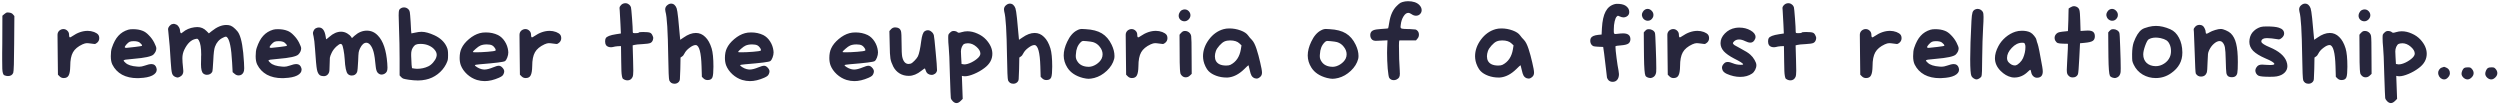 <svg width="761" height="32" viewBox="0 0 761 32" fill="none" xmlns="http://www.w3.org/2000/svg">
<path d="M1.336 4.272C1.677 3.952 1.997 3.792 2.296 3.792C2.467 3.792 2.616 3.803 2.744 3.824C3.32 3.888 3.725 4.08 3.96 4.4L4.376 4.88L4.312 13.264C4.291 18.789 4.195 21.765 4.024 22.192C3.747 22.832 3.213 23.152 2.424 23.152C2.168 23.152 1.976 23.131 1.848 23.088C1.528 22.981 1.315 22.907 1.208 22.864C1.123 22.8 1.016 22.608 0.888 22.288C0.781 21.947 0.717 21.477 0.696 20.88C0.675 20.283 0.664 19.365 0.664 18.128C0.664 17.787 0.664 17.093 0.664 16.048C0.685 15.003 0.696 14.128 0.696 13.424L0.728 4.784L1.336 4.272ZM18.052 9.328C18.436 9.008 18.852 8.848 19.3 8.848C19.769 8.848 20.174 9.019 20.516 9.36C20.857 9.68 21.028 10.096 21.028 10.608C21.028 11.12 21.124 11.376 21.316 11.376C21.422 11.376 21.646 11.259 21.988 11.024C23.566 9.936 25.134 9.392 26.692 9.392C27.353 9.392 28.004 9.509 28.644 9.744C29.22 9.979 29.625 10.235 29.86 10.512C30.094 10.789 30.212 11.163 30.212 11.632C30.212 12.144 30.02 12.581 29.636 12.944C29.316 13.243 29.028 13.392 28.772 13.392C28.686 13.392 28.089 13.317 26.98 13.168C26.852 13.147 26.67 13.136 26.436 13.136C26.094 13.136 25.657 13.253 25.124 13.488C23.737 14.128 22.766 14.939 22.212 15.92C21.657 16.901 21.38 18.309 21.38 20.144C21.358 21.488 21.198 22.427 20.9 22.96C20.622 23.493 20.121 23.76 19.396 23.76C18.905 23.76 18.489 23.589 18.148 23.248L17.636 22.736L17.572 17.072C17.529 12.891 17.508 10.736 17.508 10.608C17.508 10.096 17.689 9.669 18.052 9.328ZM42.497 12.944C42.113 12.667 41.505 12.528 40.673 12.528C40.161 12.528 39.755 12.592 39.457 12.72C39.179 12.848 38.859 13.115 38.497 13.52C38.155 13.904 37.985 14.181 37.985 14.352C37.985 14.501 38.145 14.576 38.465 14.576C38.891 14.555 39.777 14.459 41.121 14.288C42.465 14.117 43.158 14.011 43.201 13.968C43.222 13.947 43.233 13.915 43.233 13.872C43.233 13.637 42.987 13.328 42.497 12.944ZM39.041 9.04C39.425 8.933 39.894 8.88 40.449 8.88C41.579 8.88 42.55 9.04 43.361 9.36C44.022 9.595 44.673 10.053 45.313 10.736C45.974 11.397 46.518 12.144 46.945 12.976C47.371 13.829 47.585 14.405 47.585 14.704C47.585 15.387 47.286 16.027 46.689 16.624C46.049 17.2 44.054 17.627 40.705 17.904C39.425 18.011 38.593 18.096 38.209 18.16C37.825 18.224 37.633 18.32 37.633 18.448C37.633 18.555 37.825 18.779 38.209 19.12C38.87 19.76 40.054 20.144 41.761 20.272C41.931 20.293 42.155 20.304 42.433 20.304C42.881 20.304 43.414 20.197 44.033 19.984C44.907 19.664 45.601 19.504 46.113 19.504C46.881 19.504 47.382 19.888 47.617 20.656C47.681 20.848 47.713 21.029 47.713 21.2C47.713 21.925 47.254 22.523 46.337 22.992C45.441 23.44 44.171 23.696 42.529 23.76C42.443 23.76 42.326 23.771 42.177 23.792C42.027 23.792 41.921 23.792 41.857 23.792C40.043 23.792 38.475 23.44 37.153 22.736C35.851 22.011 34.87 20.987 34.209 19.664C33.889 19.024 33.729 18.171 33.729 17.104C33.729 16.037 33.835 15.195 34.049 14.576C34.582 12.976 35.243 11.749 36.033 10.896C36.822 10.021 37.825 9.403 39.041 9.04ZM52.413 7.344C52.712 7.301 52.883 7.269 52.925 7.248C53.032 7.248 53.278 7.323 53.661 7.472C53.96 7.6 54.227 7.856 54.462 8.24C54.696 8.624 54.813 8.997 54.813 9.36C54.813 9.637 54.867 9.851 54.974 10C55.059 10.107 55.133 10.149 55.197 10.128C55.261 10.107 55.411 10 55.645 9.808C56.605 8.997 57.779 8.496 59.166 8.304C59.592 8.261 59.891 8.24 60.062 8.24C61.15 8.24 62.078 8.635 62.846 9.424L63.581 10.16L64.51 9.424C66.024 8.208 67.496 7.6 68.925 7.6C69.416 7.6 69.853 7.675 70.237 7.824C70.664 7.995 71.123 8.325 71.614 8.816C72.126 9.285 72.51 9.787 72.766 10.32C73.534 11.877 74.035 14.779 74.269 19.024C74.312 20.091 74.334 20.677 74.334 20.784C74.334 21.339 74.259 21.755 74.109 22.032C73.79 22.651 73.299 22.96 72.638 22.96C72.168 22.96 71.752 22.789 71.389 22.448L70.814 21.968L70.653 18.992C70.419 14.555 69.885 11.984 69.053 11.28C68.925 11.195 68.819 11.152 68.734 11.152C68.563 11.152 68.254 11.269 67.805 11.504C66.696 12.037 65.907 12.944 65.438 14.224C65.181 14.885 65.011 16.261 64.925 18.352C64.819 20.464 64.712 21.637 64.606 21.872C64.264 22.469 63.72 22.768 62.974 22.768C62.568 22.768 62.206 22.64 61.886 22.384C61.416 22 61.181 21.061 61.181 19.568C61.181 18.885 61.192 18.32 61.214 17.872C61.214 17.723 61.214 17.52 61.214 17.264C61.235 16.987 61.245 16.784 61.245 16.656C61.245 14.565 61.011 13.115 60.541 12.304C60.349 11.963 60.157 11.792 59.965 11.792C59.944 11.792 59.806 11.813 59.55 11.856C58.184 12.112 57.032 13.211 56.093 15.152C55.709 15.963 55.517 16.816 55.517 17.712C55.517 18.48 55.581 19.419 55.709 20.528C55.773 20.976 55.806 21.349 55.806 21.648C55.806 22.459 55.453 23.035 54.749 23.376C54.451 23.525 54.216 23.6 54.045 23.6C53.917 23.6 53.715 23.547 53.438 23.44C52.904 23.248 52.552 22.885 52.382 22.352C52.211 21.797 52.072 20.613 51.965 18.8C51.816 15.707 51.56 12.517 51.197 9.232C51.197 9.189 51.187 9.125 51.166 9.04C51.166 8.955 51.166 8.901 51.166 8.88C51.166 8.581 51.294 8.272 51.55 7.952C51.87 7.589 52.157 7.387 52.413 7.344ZM86.591 12.944C86.207 12.667 85.599 12.528 84.766 12.528C84.254 12.528 83.849 12.592 83.55 12.72C83.273 12.848 82.953 13.115 82.591 13.52C82.249 13.904 82.079 14.181 82.079 14.352C82.079 14.501 82.239 14.576 82.558 14.576C82.985 14.555 83.871 14.459 85.215 14.288C86.558 14.117 87.252 14.011 87.294 13.968C87.316 13.947 87.326 13.915 87.326 13.872C87.326 13.637 87.081 13.328 86.591 12.944ZM83.135 9.04C83.519 8.933 83.988 8.88 84.543 8.88C85.673 8.88 86.644 9.04 87.454 9.36C88.116 9.595 88.766 10.053 89.406 10.736C90.068 11.397 90.612 12.144 91.038 12.976C91.465 13.829 91.678 14.405 91.678 14.704C91.678 15.387 91.38 16.027 90.782 16.624C90.142 17.2 88.148 17.627 84.799 17.904C83.519 18.011 82.686 18.096 82.302 18.16C81.918 18.224 81.727 18.32 81.727 18.448C81.727 18.555 81.918 18.779 82.302 19.12C82.964 19.76 84.148 20.144 85.855 20.272C86.025 20.293 86.249 20.304 86.526 20.304C86.975 20.304 87.508 20.197 88.126 19.984C89.001 19.664 89.695 19.504 90.207 19.504C90.975 19.504 91.476 19.888 91.71 20.656C91.775 20.848 91.806 21.029 91.806 21.2C91.806 21.925 91.348 22.523 90.43 22.992C89.534 23.44 88.265 23.696 86.623 23.76C86.537 23.76 86.42 23.771 86.27 23.792C86.121 23.792 86.014 23.792 85.951 23.792C84.137 23.792 82.569 23.44 81.246 22.736C79.945 22.011 78.964 20.987 78.302 19.664C77.983 19.024 77.823 18.171 77.823 17.104C77.823 16.037 77.929 15.195 78.142 14.576C78.676 12.976 79.337 11.749 80.126 10.896C80.916 10.021 81.918 9.403 83.135 9.04ZM96.315 8.528C96.529 8.421 96.785 8.368 97.083 8.368C98.171 8.368 98.854 9.285 99.131 11.12C99.195 11.675 99.27 11.952 99.355 11.952C99.377 11.952 99.675 11.707 100.251 11.216C101.425 10.171 102.619 9.648 103.835 9.648C104.497 9.648 105.126 9.829 105.723 10.192C106.299 10.555 106.673 10.875 106.843 11.152L107.131 11.6L107.899 10.896C109.073 9.851 110.331 9.328 111.675 9.328C112.977 9.328 114.097 9.829 115.035 10.832C116.635 12.475 117.585 15.28 117.883 19.248C117.926 19.973 117.947 20.421 117.947 20.592C117.947 21.147 117.873 21.552 117.723 21.808C117.595 22.064 117.361 22.288 117.019 22.48C116.721 22.629 116.433 22.704 116.155 22.704C115.686 22.704 115.27 22.491 114.907 22.064C114.63 21.701 114.449 21.083 114.363 20.208C114.193 18.245 113.979 16.784 113.723 15.824C113.467 14.864 113.105 14.117 112.635 13.584C112.273 13.2 111.899 13.008 111.515 13.008C110.79 13.008 110.15 13.573 109.595 14.704C109.382 15.152 109.243 15.568 109.179 15.952C109.115 16.336 109.062 17.211 109.019 18.576C108.934 20.453 108.827 21.573 108.699 21.936C108.401 22.64 107.857 22.992 107.067 22.992C106.598 22.992 106.203 22.832 105.883 22.512C105.371 22 105.051 20.485 104.923 17.968C104.859 17.008 104.742 16.08 104.571 15.184C104.401 14.288 104.241 13.755 104.091 13.584C103.963 13.435 103.825 13.36 103.675 13.36C103.419 13.36 102.993 13.627 102.395 14.16C101.755 14.757 101.275 15.397 100.955 16.08C100.657 16.699 100.475 17.2 100.411 17.584C100.369 17.947 100.326 19.195 100.283 21.328C100.262 21.883 100.091 22.331 99.771 22.672C99.451 23.013 99.046 23.184 98.555 23.184C98.065 23.184 97.67 23.088 97.371 22.896C96.945 22.597 96.646 22.021 96.475 21.168C96.305 20.293 96.113 18.235 95.899 14.992C95.771 13.072 95.622 11.771 95.451 11.088C95.323 10.576 95.259 10.235 95.259 10.064C95.259 9.872 95.323 9.648 95.451 9.392C95.643 8.944 95.931 8.656 96.315 8.528ZM132.296 15.152C131.89 14.64 131.314 14.213 130.568 13.872C129.821 13.531 128.957 13.36 127.976 13.36C127.378 13.36 126.92 13.435 126.6 13.584C126.258 13.733 125.928 14.075 125.608 14.608C125.309 15.12 125.16 15.749 125.16 16.496V17.04C125.224 18.555 125.266 19.451 125.288 19.728L125.416 20.752L126.184 20.88C126.482 20.923 126.728 20.944 126.92 20.944C128.178 20.944 129.32 20.699 130.344 20.208C130.856 19.973 131.346 19.589 131.816 19.056C132.306 18.501 132.637 17.957 132.808 17.424C132.893 17.125 132.936 16.891 132.936 16.72C132.936 16.165 132.722 15.643 132.296 15.152ZM122.216 2.416C122.429 2.309 122.685 2.256 122.984 2.256C123.496 2.256 123.944 2.448 124.328 2.832C124.562 3.067 124.701 3.355 124.744 3.696C124.808 4.016 124.893 5.029 125 6.736C125.106 8.976 125.181 10.117 125.224 10.16H125.256C125.362 10.16 125.736 10.085 126.376 9.936C127.122 9.765 127.773 9.68 128.328 9.68C129.394 9.68 130.696 10.032 132.232 10.736C133.981 11.547 135.208 12.677 135.912 14.128C136.125 14.576 136.253 14.949 136.296 15.248C136.36 15.547 136.392 16.048 136.392 16.752C136.392 17.456 136.36 17.957 136.296 18.256C136.232 18.533 136.061 18.96 135.784 19.536C135.165 20.731 134.312 21.744 133.224 22.576C132.136 23.408 130.93 23.963 129.608 24.24C128.84 24.411 128.04 24.496 127.208 24.496C126.418 24.496 125.49 24.421 124.424 24.272C123.613 24.144 123.08 24.037 122.824 23.952C122.568 23.867 122.333 23.707 122.12 23.472L121.64 22.96V17.968C121.64 14.96 121.576 11.707 121.448 8.208C121.384 6.565 121.352 5.381 121.352 4.656C121.352 3.803 121.405 3.259 121.512 3.024C121.618 2.789 121.853 2.587 122.216 2.416ZM149.804 13.808C149.42 13.616 148.876 13.52 148.172 13.52C147.404 13.52 146.754 13.637 146.22 13.872C145.858 14.021 145.388 14.352 144.812 14.864C144.236 15.355 143.948 15.675 143.948 15.824C143.948 15.888 144.279 15.92 144.94 15.92C145.922 15.92 147.095 15.867 148.46 15.76C149.826 15.653 150.604 15.536 150.796 15.408C150.86 15.387 150.892 15.323 150.892 15.216C150.892 15.024 150.775 14.779 150.54 14.48C150.306 14.16 150.06 13.936 149.804 13.808ZM146.028 10.096C146.562 9.947 147.191 9.872 147.916 9.872C149.26 9.872 150.487 10.139 151.596 10.672C152.428 11.099 153.122 11.749 153.676 12.624C154.231 13.477 154.572 14.437 154.7 15.504C154.7 15.547 154.7 15.611 154.7 15.696C154.722 15.781 154.732 15.845 154.732 15.888C154.732 16.443 154.626 16.987 154.412 17.52C154.22 18.053 153.986 18.416 153.708 18.608C153.346 18.864 150.796 19.184 146.06 19.568C145.058 19.653 144.556 19.749 144.556 19.856C144.556 19.984 144.78 20.187 145.228 20.464C145.676 20.741 146.114 20.933 146.54 21.04C146.924 21.125 147.234 21.168 147.468 21.168C148.151 21.168 149.036 20.944 150.124 20.496C150.892 20.176 151.458 20.016 151.82 20.016C152.183 20.016 152.524 20.176 152.844 20.496C153.271 20.923 153.484 21.328 153.484 21.712C153.484 21.968 153.42 22.235 153.292 22.512C153.186 22.768 153.036 22.971 152.844 23.12C152.674 23.269 152.354 23.451 151.884 23.664C150.327 24.347 148.876 24.688 147.532 24.688C146.764 24.688 145.975 24.571 145.164 24.336C144.076 23.995 143.084 23.419 142.188 22.608C141.292 21.776 140.652 20.859 140.268 19.856C140.034 19.195 139.916 18.459 139.916 17.648C139.916 16.475 140.108 15.493 140.492 14.704C140.94 13.723 141.698 12.784 142.764 11.888C143.831 10.992 144.919 10.395 146.028 10.096ZM158.677 9.328C159.061 9.008 159.477 8.848 159.925 8.848C160.394 8.848 160.799 9.019 161.141 9.36C161.482 9.68 161.653 10.096 161.653 10.608C161.653 11.12 161.749 11.376 161.941 11.376C162.047 11.376 162.271 11.259 162.613 11.024C164.191 9.936 165.759 9.392 167.317 9.392C167.978 9.392 168.629 9.509 169.269 9.744C169.845 9.979 170.25 10.235 170.485 10.512C170.719 10.789 170.837 11.163 170.837 11.632C170.837 12.144 170.645 12.581 170.261 12.944C169.941 13.243 169.653 13.392 169.397 13.392C169.311 13.392 168.714 13.317 167.605 13.168C167.477 13.147 167.295 13.136 167.061 13.136C166.719 13.136 166.282 13.253 165.749 13.488C164.362 14.128 163.391 14.939 162.837 15.92C162.282 16.901 162.005 18.309 162.005 20.144C161.983 21.488 161.823 22.427 161.525 22.96C161.247 23.493 160.746 23.76 160.021 23.76C159.53 23.76 159.114 23.589 158.773 23.248L158.261 22.736L158.197 17.072C158.154 12.891 158.133 10.736 158.133 10.608C158.133 10.096 158.314 9.669 158.677 9.328ZM189.063 1.52C189.426 1.157 189.863 0.976 190.375 0.976C190.759 0.976 191.1 1.093 191.399 1.328C191.719 1.541 191.943 1.851 192.071 2.256C192.135 2.491 192.242 3.6 192.391 5.584C192.54 7.547 192.615 8.912 192.615 9.68C192.615 9.872 192.658 9.989 192.743 10.032C192.85 10.075 193.095 10.096 193.479 10.096C194.055 10.096 194.386 10.032 194.471 9.904C194.514 9.797 194.951 9.744 195.783 9.744C196.85 9.744 197.554 9.819 197.895 9.968C198.215 10.117 198.46 10.405 198.631 10.832C198.78 11.131 198.855 11.376 198.855 11.568C198.855 11.717 198.823 11.899 198.759 12.112C198.61 12.603 198.332 12.933 197.927 13.104C197.543 13.253 196.775 13.36 195.623 13.424C194.322 13.488 193.479 13.573 193.095 13.68L192.583 13.808L192.711 18.32C192.754 20.325 192.775 21.403 192.775 21.552C192.775 22.491 192.7 23.12 192.551 23.44C192.231 24.123 191.708 24.464 190.983 24.464C190.706 24.464 190.418 24.4 190.119 24.272C189.884 24.165 189.714 24.069 189.607 23.984C189.5 23.877 189.404 23.611 189.319 23.184C189.234 22.736 189.18 22.213 189.159 21.616C189.138 21.019 189.116 20.037 189.095 18.672L189.031 14.032L188.071 14.064C187.495 14.107 186.983 14.192 186.535 14.32C186.428 14.363 186.258 14.384 186.023 14.384C185.298 14.384 184.775 14.16 184.455 13.712C184.284 13.435 184.199 13.061 184.199 12.592C184.199 12.187 184.263 11.867 184.391 11.632C184.69 11.099 185.735 10.693 187.527 10.416L188.999 10.192L188.871 7.376C188.786 5.371 188.711 4.005 188.647 3.28C188.604 2.768 188.583 2.491 188.583 2.448C188.583 2.149 188.743 1.84 189.063 1.52ZM203.152 1.552C203.514 1.253 203.888 1.104 204.272 1.104C205.04 1.104 205.605 1.573 205.968 2.512C206.117 2.939 206.277 3.963 206.448 5.584C206.618 7.184 206.757 8.677 206.864 10.064C206.97 11.429 207.034 12.112 207.056 12.112C207.098 12.112 207.45 11.877 208.112 11.408C209.413 10.491 210.65 10.032 211.824 10.032C212.912 10.032 213.861 10.437 214.672 11.248C215.504 12.037 216.154 13.2 216.624 14.736C216.986 15.931 217.168 17.787 217.168 20.304C217.168 21.883 217.072 22.949 216.88 23.504C216.666 24.08 216.176 24.368 215.408 24.368C214.896 24.368 214.469 24.197 214.128 23.856L213.648 23.376L213.552 20.144C213.424 15.984 212.848 13.84 211.824 13.712H211.728C211.237 13.712 210.629 13.989 209.904 14.544C209.178 15.077 208.656 15.664 208.336 16.304C208.144 16.731 207.888 17.04 207.568 17.232L207.152 17.52L207.088 21.008C207.045 22.715 207.002 23.749 206.96 24.112C206.938 24.453 206.821 24.731 206.608 24.944C206.266 25.307 205.84 25.488 205.328 25.488C204.56 25.488 204.026 25.147 203.728 24.464C203.578 24.059 203.472 21.605 203.408 17.104C203.301 9.573 203.024 5.061 202.576 3.568C202.512 3.333 202.48 3.109 202.48 2.896C202.48 2.341 202.704 1.893 203.152 1.552ZM230.554 13.808C230.17 13.616 229.626 13.52 228.922 13.52C228.154 13.52 227.504 13.637 226.97 13.872C226.608 14.021 226.138 14.352 225.562 14.864C224.986 15.355 224.698 15.675 224.698 15.824C224.698 15.888 225.029 15.92 225.69 15.92C226.672 15.92 227.845 15.867 229.21 15.76C230.576 15.653 231.354 15.536 231.546 15.408C231.61 15.387 231.642 15.323 231.642 15.216C231.642 15.024 231.525 14.779 231.29 14.48C231.056 14.16 230.81 13.936 230.554 13.808ZM226.778 10.096C227.312 9.947 227.941 9.872 228.666 9.872C230.01 9.872 231.237 10.139 232.346 10.672C233.178 11.099 233.872 11.749 234.426 12.624C234.981 13.477 235.322 14.437 235.45 15.504C235.45 15.547 235.45 15.611 235.45 15.696C235.472 15.781 235.482 15.845 235.482 15.888C235.482 16.443 235.376 16.987 235.162 17.52C234.97 18.053 234.736 18.416 234.458 18.608C234.096 18.864 231.546 19.184 226.81 19.568C225.808 19.653 225.306 19.749 225.306 19.856C225.306 19.984 225.53 20.187 225.978 20.464C226.426 20.741 226.864 20.933 227.29 21.04C227.674 21.125 227.984 21.168 228.218 21.168C228.901 21.168 229.786 20.944 230.874 20.496C231.642 20.176 232.208 20.016 232.57 20.016C232.933 20.016 233.274 20.176 233.594 20.496C234.021 20.923 234.234 21.328 234.234 21.712C234.234 21.968 234.17 22.235 234.042 22.512C233.936 22.768 233.786 22.971 233.594 23.12C233.424 23.269 233.104 23.451 232.634 23.664C231.077 24.347 229.626 24.688 228.282 24.688C227.514 24.688 226.725 24.571 225.914 24.336C224.826 23.995 223.834 23.419 222.938 22.608C222.042 21.776 221.402 20.859 221.018 19.856C220.784 19.195 220.666 18.459 220.666 17.648C220.666 16.475 220.858 15.493 221.242 14.704C221.69 13.723 222.448 12.784 223.514 11.888C224.581 10.992 225.669 10.395 226.778 10.096ZM262.336 13.808C261.952 13.616 261.408 13.52 260.704 13.52C259.936 13.52 259.285 13.637 258.752 13.872C258.389 14.021 257.92 14.352 257.344 14.864C256.768 15.355 256.48 15.675 256.48 15.824C256.48 15.888 256.81 15.92 257.472 15.92C258.453 15.92 259.626 15.867 260.992 15.76C262.357 15.653 263.136 15.536 263.328 15.408C263.392 15.387 263.424 15.323 263.424 15.216C263.424 15.024 263.306 14.779 263.072 14.48C262.837 14.16 262.592 13.936 262.336 13.808ZM258.56 10.096C259.093 9.947 259.722 9.872 260.448 9.872C261.792 9.872 263.018 10.139 264.128 10.672C264.96 11.099 265.653 11.749 266.208 12.624C266.762 13.477 267.104 14.437 267.232 15.504C267.232 15.547 267.232 15.611 267.232 15.696C267.253 15.781 267.264 15.845 267.264 15.888C267.264 16.443 267.157 16.987 266.944 17.52C266.752 18.053 266.517 18.416 266.24 18.608C265.877 18.864 263.328 19.184 258.592 19.568C257.589 19.653 257.088 19.749 257.088 19.856C257.088 19.984 257.312 20.187 257.76 20.464C258.208 20.741 258.645 20.933 259.072 21.04C259.456 21.125 259.765 21.168 260 21.168C260.682 21.168 261.568 20.944 262.656 20.496C263.424 20.176 263.989 20.016 264.352 20.016C264.714 20.016 265.056 20.176 265.376 20.496C265.802 20.923 266.016 21.328 266.016 21.712C266.016 21.968 265.952 22.235 265.824 22.512C265.717 22.768 265.568 22.971 265.376 23.12C265.205 23.269 264.885 23.451 264.416 23.664C262.858 24.347 261.408 24.688 260.064 24.688C259.296 24.688 258.506 24.571 257.696 24.336C256.608 23.995 255.616 23.419 254.72 22.608C253.824 21.776 253.184 20.859 252.799 19.856C252.565 19.195 252.448 18.459 252.448 17.648C252.448 16.475 252.64 15.493 253.024 14.704C253.472 13.723 254.229 12.784 255.296 11.888C256.362 10.992 257.45 10.395 258.56 10.096ZM271.24 8.88C271.581 8.517 271.997 8.336 272.488 8.336C273.405 8.336 273.992 8.699 274.248 9.424C274.376 9.851 274.44 11.099 274.44 13.168C274.44 15.259 274.504 16.624 274.632 17.264C274.952 18.736 275.603 19.472 276.584 19.472C276.776 19.472 276.979 19.44 277.192 19.376C277.491 19.291 277.875 19.003 278.344 18.512C278.835 18.021 279.187 17.573 279.4 17.168C279.784 16.379 280.125 14.811 280.424 12.464C280.637 10.864 280.968 9.893 281.416 9.552C281.715 9.317 282.045 9.2 282.408 9.2C282.813 9.2 283.187 9.349 283.528 9.648C283.891 9.925 284.136 10.288 284.264 10.736C284.371 11.205 284.552 12.88 284.808 15.76C285.085 18.619 285.224 20.443 285.224 21.232V21.488C285.139 21.893 284.936 22.213 284.616 22.448C284.296 22.683 283.944 22.8 283.56 22.8C283.197 22.8 282.845 22.693 282.504 22.48C282.184 22.267 281.96 21.957 281.832 21.552C281.661 21.061 281.565 20.816 281.544 20.816C281.459 20.816 281.096 21.061 280.456 21.552C279.176 22.576 277.917 23.088 276.68 23.088H276.584C275.56 23.088 274.643 22.843 273.832 22.352C273.021 21.861 272.381 21.168 271.912 20.272C271.464 19.376 271.176 18.565 271.048 17.84C270.92 17.093 270.845 15.653 270.824 13.52L270.728 9.456L271.24 8.88ZM298.425 16.304C298.425 15.621 298.019 14.928 297.209 14.224C296.398 13.52 295.545 13.168 294.649 13.168C294.094 13.189 293.699 13.264 293.465 13.392C293.23 13.52 293.006 13.808 292.793 14.256C292.601 14.704 292.505 15.163 292.505 15.632C292.505 15.76 292.526 16.293 292.569 17.232L292.697 19.472L293.273 19.568C293.337 19.589 293.433 19.6 293.561 19.6C294.137 19.6 294.83 19.408 295.641 19.024C296.473 18.619 297.177 18.139 297.753 17.584C298.201 17.136 298.425 16.709 298.425 16.304ZM289.945 9.456C289.966 9.456 289.998 9.456 290.041 9.456C290.083 9.435 290.126 9.424 290.169 9.424C290.787 9.424 291.246 9.573 291.545 9.872C291.651 9.936 291.769 9.968 291.897 9.968C292.067 9.968 292.355 9.904 292.761 9.776C293.337 9.605 293.902 9.52 294.457 9.52C295.481 9.52 296.505 9.755 297.529 10.224C298.574 10.672 299.459 11.291 300.185 12.08C301.443 13.467 302.073 14.896 302.073 16.368C302.073 18.075 301.262 19.525 299.641 20.72C298.681 21.445 297.635 22.043 296.505 22.512C295.374 22.981 294.446 23.216 293.721 23.216C293.529 23.216 293.39 23.205 293.305 23.184L292.793 23.088C292.835 23.856 292.878 25.019 292.921 26.576C292.963 28.133 293.006 29.307 293.049 30.096L292.409 30.736C291.982 31.163 291.566 31.376 291.161 31.376C290.777 31.376 290.403 31.195 290.041 30.832C289.721 30.512 289.518 30.203 289.433 29.904C289.39 29.648 289.294 27.269 289.145 22.768C289.038 18.288 288.921 15.493 288.793 14.384C288.686 13.381 288.633 12.443 288.633 11.568C288.633 11.056 288.654 10.725 288.697 10.576C288.761 10.405 288.899 10.213 289.113 10C289.433 9.68 289.71 9.499 289.945 9.456ZM306.277 1.552C306.639 1.253 307.013 1.104 307.397 1.104C308.165 1.104 308.73 1.573 309.093 2.512C309.242 2.939 309.402 3.963 309.573 5.584C309.743 7.184 309.882 8.677 309.989 10.064C310.095 11.429 310.159 12.112 310.181 12.112C310.223 12.112 310.575 11.877 311.237 11.408C312.538 10.491 313.775 10.032 314.949 10.032C316.037 10.032 316.986 10.437 317.797 11.248C318.629 12.037 319.279 13.2 319.749 14.736C320.111 15.931 320.293 17.787 320.293 20.304C320.293 21.883 320.197 22.949 320.005 23.504C319.791 24.08 319.301 24.368 318.533 24.368C318.021 24.368 317.594 24.197 317.253 23.856L316.773 23.376L316.677 20.144C316.549 15.984 315.973 13.84 314.949 13.712H314.853C314.362 13.712 313.754 13.989 313.029 14.544C312.303 15.077 311.781 15.664 311.461 16.304C311.269 16.731 311.013 17.04 310.693 17.232L310.277 17.52L310.213 21.008C310.17 22.715 310.127 23.749 310.085 24.112C310.063 24.453 309.946 24.731 309.733 24.944C309.391 25.307 308.965 25.488 308.453 25.488C307.685 25.488 307.151 25.147 306.853 24.464C306.703 24.059 306.597 21.605 306.533 17.104C306.426 9.573 306.149 5.061 305.701 3.568C305.637 3.333 305.605 3.109 305.605 2.896C305.605 2.341 305.829 1.893 306.277 1.552ZM332.719 12.816C332.314 12.709 331.653 12.613 330.735 12.528C330.138 12.485 329.818 12.464 329.775 12.464C329.477 12.464 329.178 12.624 328.879 12.944C328.026 13.819 327.567 15.003 327.503 16.496C327.503 16.581 327.493 16.699 327.471 16.848C327.471 16.976 327.471 17.072 327.471 17.136C327.471 17.627 327.599 18.085 327.855 18.512C328.538 19.728 329.743 20.336 331.471 20.336C332.197 20.315 332.933 20.069 333.679 19.6C334.447 19.109 335.002 18.523 335.343 17.84C335.535 17.435 335.631 16.997 335.631 16.528C335.631 15.739 335.354 14.992 334.799 14.288C334.266 13.563 333.573 13.072 332.719 12.816ZM327.855 9.232C328.346 8.955 328.837 8.816 329.327 8.816C329.434 8.816 329.829 8.837 330.511 8.88C332.538 8.987 334.17 9.413 335.407 10.16C336.645 10.907 337.637 12.059 338.383 13.616C338.959 14.811 339.247 15.952 339.247 17.04C339.247 17.381 339.215 17.68 339.151 17.936C338.81 19.259 338.063 20.464 336.911 21.552C335.759 22.64 334.49 23.365 333.103 23.728C332.378 23.899 331.802 23.984 331.375 23.984C330.949 23.984 330.373 23.899 329.647 23.728C327.45 23.152 325.871 22.107 324.911 20.592C324.165 19.419 323.791 18.181 323.791 16.88C323.791 15.579 324.143 14.192 324.847 12.72C325.658 10.992 326.661 9.829 327.855 9.232ZM343.208 9.328C343.592 9.008 344.008 8.848 344.456 8.848C344.925 8.848 345.331 9.019 345.672 9.36C346.013 9.68 346.184 10.096 346.184 10.608C346.184 11.12 346.28 11.376 346.472 11.376C346.579 11.376 346.803 11.259 347.144 11.024C348.723 9.936 350.291 9.392 351.848 9.392C352.509 9.392 353.16 9.509 353.8 9.744C354.376 9.979 354.781 10.235 355.016 10.512C355.251 10.789 355.368 11.163 355.368 11.632C355.368 12.144 355.176 12.581 354.792 12.944C354.472 13.243 354.184 13.392 353.928 13.392C353.843 13.392 353.245 13.317 352.136 13.168C352.008 13.147 351.827 13.136 351.592 13.136C351.251 13.136 350.813 13.253 350.28 13.488C348.893 14.128 347.923 14.939 347.368 15.92C346.813 16.901 346.536 18.309 346.536 20.144C346.515 21.488 346.355 22.427 346.056 22.96C345.779 23.493 345.277 23.76 344.552 23.76C344.061 23.76 343.645 23.589 343.304 23.248L342.792 22.736L342.728 17.072C342.685 12.891 342.664 10.736 342.664 10.608C342.664 10.096 342.845 9.669 343.208 9.328ZM360.325 9.456C360.41 9.435 360.538 9.424 360.709 9.424C361.178 9.424 361.594 9.573 361.957 9.872C362.32 10.171 362.533 10.555 362.597 11.024C362.682 11.493 362.725 13.509 362.725 17.072L362.757 22.48L362.213 22.992C361.85 23.355 361.424 23.536 360.933 23.536C360.485 23.536 360.101 23.376 359.781 23.056C359.568 22.843 359.418 22.629 359.333 22.416C359.269 22.181 359.216 21.733 359.173 21.072C359.109 20.24 359.077 18.235 359.077 15.056L359.045 10.576L359.493 10.032C359.813 9.691 360.09 9.499 360.325 9.456ZM359.749 3.088C360.026 2.939 360.314 2.864 360.613 2.864C361.104 2.864 361.52 3.045 361.861 3.408C362.202 3.771 362.373 4.187 362.373 4.656C362.373 5.061 362.213 5.456 361.893 5.84C361.488 6.267 361.04 6.48 360.549 6.48C360.08 6.48 359.664 6.32 359.301 6C358.96 5.659 358.789 5.253 358.789 4.784C358.789 4.507 358.853 4.229 358.981 3.952C359.173 3.547 359.429 3.259 359.749 3.088ZM377.302 13.232C376.683 12.613 375.723 12.304 374.422 12.304C373.782 12.304 373.216 12.411 372.726 12.624C372.256 12.837 371.744 13.253 371.19 13.872C370.635 14.491 370.272 15.056 370.102 15.568C369.91 16.123 369.814 16.645 369.814 17.136C369.814 18.267 370.262 19.067 371.158 19.536C371.691 19.813 372.384 19.952 373.238 19.952C373.814 19.952 374.251 19.877 374.55 19.728C376.278 18.853 377.334 17.285 377.718 15.024L377.91 13.808L377.302 13.232ZM372.438 8.88C372.95 8.731 373.547 8.656 374.23 8.656C375.382 8.656 376.512 8.859 377.622 9.264C378.731 9.669 379.499 10.181 379.926 10.8C380.224 11.227 380.608 11.675 381.078 12.144C381.59 12.677 382.059 13.595 382.486 14.896C382.891 16.133 383.264 17.509 383.606 19.024C383.968 20.539 384.15 21.563 384.15 22.096C384.15 22.629 383.99 23.045 383.67 23.344C383.264 23.728 382.88 23.92 382.517 23.92C382.368 23.92 382.176 23.888 381.942 23.824C381.536 23.675 381.216 23.419 380.982 23.056C380.768 22.693 380.576 22.107 380.406 21.296C380.192 20.336 380.075 19.856 380.054 19.856C379.968 19.856 379.52 20.261 378.71 21.072C377.11 22.629 375.446 23.472 373.718 23.6H373.27C372.224 23.6 371.2 23.419 370.198 23.056C369.216 22.693 368.438 22.213 367.862 21.616C367.563 21.317 367.264 20.869 366.966 20.272C366.667 19.653 366.464 19.088 366.358 18.576C366.251 18.043 366.198 17.563 366.198 17.136C366.198 15.365 366.795 13.669 367.99 12.048C369.206 10.427 370.688 9.371 372.438 8.88ZM407.001 12.816C406.595 12.709 405.934 12.613 405.017 12.528C404.419 12.485 404.099 12.464 404.057 12.464C403.758 12.464 403.459 12.624 403.161 12.944C402.307 13.819 401.849 15.003 401.785 16.496C401.785 16.581 401.774 16.699 401.753 16.848C401.753 16.976 401.753 17.072 401.753 17.136C401.753 17.627 401.881 18.085 402.137 18.512C402.819 19.728 404.025 20.336 405.753 20.336C406.478 20.315 407.214 20.069 407.961 19.6C408.729 19.109 409.283 18.523 409.625 17.84C409.817 17.435 409.913 16.997 409.913 16.528C409.913 15.739 409.635 14.992 409.081 14.288C408.547 13.563 407.854 13.072 407.001 12.816ZM402.137 9.232C402.627 8.955 403.118 8.816 403.609 8.816C403.715 8.816 404.11 8.837 404.793 8.88C406.819 8.987 408.451 9.413 409.689 10.16C410.926 10.907 411.918 12.059 412.665 13.616C413.241 14.811 413.529 15.952 413.529 17.04C413.529 17.381 413.497 17.68 413.433 17.936C413.091 19.259 412.345 20.464 411.193 21.552C410.041 22.64 408.771 23.365 407.385 23.728C406.659 23.899 406.083 23.984 405.657 23.984C405.23 23.984 404.654 23.899 403.929 23.728C401.731 23.152 400.153 22.107 399.193 20.592C398.446 19.419 398.073 18.181 398.073 16.88C398.073 15.579 398.425 14.192 399.129 12.72C399.939 10.992 400.942 9.829 402.137 9.232ZM427.729 0.432C428.113 0.389 428.401 0.368 428.593 0.368C430.129 0.368 431.281 0.752 432.049 1.52C432.519 2.011 432.753 2.533 432.753 3.088C432.753 3.557 432.583 3.963 432.241 4.304C431.921 4.624 431.516 4.784 431.025 4.784C430.577 4.784 430.14 4.635 429.713 4.336C429.329 4.059 428.977 3.92 428.657 3.92C428.145 3.92 427.665 4.283 427.217 5.008C426.769 5.733 426.492 6.587 426.385 7.568C426.343 7.909 426.321 8.112 426.321 8.176C426.321 8.453 426.46 8.635 426.737 8.72C427.015 8.784 427.665 8.827 428.689 8.848C428.86 8.848 428.999 8.848 429.105 8.848C430.087 8.891 430.673 8.933 430.865 8.976C431.079 9.019 431.292 9.157 431.505 9.392C431.783 9.691 431.921 10.075 431.921 10.544C431.921 11.035 431.772 11.44 431.473 11.76L431.025 12.304H425.969L425.873 12.752C425.852 12.816 425.841 13.168 425.841 13.808C425.841 16.752 425.927 19.365 426.097 21.648C426.097 21.733 426.097 21.851 426.097 22C426.119 22.149 426.129 22.256 426.129 22.32C426.129 22.875 426.055 23.28 425.905 23.536C425.756 23.792 425.489 24.016 425.105 24.208C424.849 24.336 424.572 24.4 424.273 24.4C423.676 24.4 423.217 24.176 422.897 23.728C422.727 23.472 422.567 22.533 422.417 20.912C422.289 19.269 422.225 17.659 422.225 16.08C422.225 15.355 422.236 14.832 422.257 14.512L422.353 12.272L420.273 12.368C419.292 12.411 418.78 12.432 418.737 12.432C418.332 12.432 417.991 12.325 417.713 12.112C417.308 11.749 417.105 11.269 417.105 10.672C417.105 10.416 417.148 10.192 417.233 10C417.383 9.616 417.692 9.339 418.161 9.168C418.631 8.997 419.409 8.88 420.497 8.816C421.841 8.731 422.524 8.667 422.545 8.624C422.588 8.581 422.705 7.973 422.897 6.8C423.239 4.603 424.007 2.928 425.201 1.776C425.649 1.328 426.023 1.019 426.321 0.848C426.641 0.677 427.111 0.539 427.729 0.432ZM460.114 13.232C459.495 12.613 458.535 12.304 457.234 12.304C456.594 12.304 456.029 12.411 455.538 12.624C455.069 12.837 454.557 13.253 454.002 13.872C453.447 14.491 453.085 15.056 452.914 15.568C452.722 16.123 452.626 16.645 452.626 17.136C452.626 18.267 453.074 19.067 453.97 19.536C454.503 19.813 455.197 19.952 456.05 19.952C456.626 19.952 457.063 19.877 457.362 19.728C459.09 18.853 460.146 17.285 460.53 15.024L460.722 13.808L460.114 13.232ZM455.25 8.88C455.762 8.731 456.359 8.656 457.042 8.656C458.194 8.656 459.325 8.859 460.434 9.264C461.543 9.669 462.311 10.181 462.738 10.8C463.037 11.227 463.421 11.675 463.89 12.144C464.402 12.677 464.871 13.595 465.298 14.896C465.703 16.133 466.077 17.509 466.418 19.024C466.781 20.539 466.962 21.563 466.962 22.096C466.962 22.629 466.802 23.045 466.482 23.344C466.077 23.728 465.693 23.92 465.33 23.92C465.181 23.92 464.989 23.888 464.754 23.824C464.349 23.675 464.029 23.419 463.794 23.056C463.581 22.693 463.389 22.107 463.218 21.296C463.005 20.336 462.887 19.856 462.866 19.856C462.781 19.856 462.333 20.261 461.522 21.072C459.922 22.629 458.258 23.472 456.53 23.6H456.082C455.037 23.6 454.013 23.419 453.01 23.056C452.029 22.693 451.25 22.213 450.674 21.616C450.375 21.317 450.077 20.869 449.778 20.272C449.479 19.653 449.277 19.088 449.17 18.576C449.063 18.043 449.01 17.563 449.01 17.136C449.01 15.365 449.607 13.669 450.802 12.048C452.018 10.427 453.501 9.371 455.25 8.88ZM491.498 1.264C491.711 1.2 491.978 1.168 492.298 1.168C493.322 1.168 494.133 1.339 494.73 1.68C495.541 2.171 495.946 2.832 495.946 3.664C495.946 4.304 495.658 4.773 495.082 5.072C494.805 5.221 494.506 5.296 494.186 5.296C493.866 5.296 493.493 5.2 493.066 5.008C492.725 4.859 492.543 4.784 492.522 4.784C492.437 4.784 492.298 4.88 492.106 5.072C491.871 5.307 491.669 5.787 491.498 6.512C491.327 7.237 491.242 8.037 491.242 8.912V9.584C491.242 9.883 491.274 10.085 491.338 10.192C491.402 10.299 491.551 10.352 491.786 10.352C491.999 10.352 492.511 10.299 493.322 10.192C493.514 10.171 493.77 10.16 494.09 10.16C495.562 10.16 496.298 10.757 496.298 11.952C496.277 12.571 496.053 13.019 495.626 13.296C495.221 13.552 494.495 13.723 493.45 13.808C492.447 13.893 491.893 13.968 491.786 14.032C491.765 14.032 491.754 14.128 491.754 14.32C491.754 14.875 491.861 15.973 492.074 17.616C492.287 19.259 492.49 20.549 492.682 21.488C492.767 22 492.81 22.352 492.81 22.544C492.81 23.269 492.639 23.845 492.298 24.272C491.957 24.699 491.487 24.912 490.89 24.912C490.399 24.912 489.983 24.752 489.642 24.432C489.407 24.176 489.247 23.899 489.162 23.6C489.098 23.28 489.002 22.448 488.874 21.104C488.661 19.077 488.469 17.477 488.298 16.304L488.01 14.288L486.442 14.224C485.717 14.181 485.258 14.128 485.066 14.064C484.874 14 484.682 13.861 484.49 13.648C484.213 13.307 484.074 12.891 484.074 12.4C484.074 12.101 484.138 11.824 484.266 11.568C484.565 11.056 485.311 10.736 486.506 10.608L487.53 10.512L487.626 8.56C487.754 6.341 488.127 4.656 488.746 3.504C489.365 2.331 490.282 1.584 491.498 1.264ZM501.55 8.912C501.635 8.891 501.763 8.88 501.934 8.88C502.339 8.88 502.712 8.987 503.054 9.2C503.395 9.392 503.63 9.659 503.758 10C503.843 10.192 503.928 11.653 504.014 14.384C504.12 17.093 504.174 19.227 504.174 20.784C504.174 21.445 504.163 21.829 504.142 21.936C504.035 22.747 503.683 23.291 503.086 23.568C502.787 23.696 502.552 23.76 502.382 23.76C502.254 23.76 502.062 23.728 501.806 23.664C501.315 23.515 501.006 23.312 500.878 23.056C500.622 22.565 500.472 20.667 500.43 17.36C500.43 16.763 500.419 15.728 500.398 14.256L500.366 9.872L500.75 9.424C501.006 9.125 501.272 8.955 501.55 8.912ZM500.782 2.896C501.038 2.768 501.283 2.704 501.518 2.704C501.987 2.704 502.403 2.896 502.766 3.28C503.128 3.643 503.31 4.069 503.31 4.56C503.31 4.901 503.224 5.2 503.054 5.456C502.691 6.032 502.2 6.32 501.582 6.32C501.176 6.32 500.803 6.181 500.462 5.904C500.12 5.627 499.907 5.243 499.822 4.752C499.822 4.731 499.811 4.699 499.79 4.656C499.79 4.592 499.79 4.549 499.79 4.528C499.79 4.208 499.886 3.899 500.078 3.6C500.27 3.28 500.504 3.045 500.782 2.896ZM508.083 9.328C508.467 9.008 508.883 8.848 509.331 8.848C509.8 8.848 510.206 9.019 510.547 9.36C510.888 9.68 511.059 10.096 511.059 10.608C511.059 11.12 511.155 11.376 511.347 11.376C511.454 11.376 511.678 11.259 512.019 11.024C513.598 9.936 515.166 9.392 516.723 9.392C517.384 9.392 518.035 9.509 518.675 9.744C519.251 9.979 519.656 10.235 519.891 10.512C520.126 10.789 520.243 11.163 520.243 11.632C520.243 12.144 520.051 12.581 519.667 12.944C519.347 13.243 519.059 13.392 518.803 13.392C518.718 13.392 518.12 13.317 517.011 13.168C516.883 13.147 516.702 13.136 516.467 13.136C516.126 13.136 515.688 13.253 515.155 13.488C513.768 14.128 512.798 14.939 512.243 15.92C511.688 16.901 511.411 18.309 511.411 20.144C511.39 21.488 511.23 22.427 510.931 22.96C510.654 23.493 510.152 23.76 509.427 23.76C508.936 23.76 508.52 23.589 508.179 23.248L507.667 22.736L507.603 17.072C507.56 12.891 507.539 10.736 507.539 10.608C507.539 10.096 507.72 9.669 508.083 9.328ZM528.272 8.496C528.656 8.432 529.051 8.4 529.456 8.4C530.736 8.4 531.877 8.688 532.88 9.264C533.883 9.84 534.384 10.501 534.384 11.248C534.384 11.44 534.352 11.611 534.288 11.76C533.968 12.571 533.488 12.976 532.848 12.976C532.379 12.976 531.845 12.827 531.248 12.528C530.565 12.187 529.936 12.016 529.36 12.016C528.741 12.016 528.229 12.219 527.824 12.624C527.611 12.837 527.504 13.008 527.504 13.136C527.504 13.307 527.664 13.509 527.984 13.744C528.325 13.957 528.944 14.299 529.84 14.768C531.312 15.536 532.304 16.165 532.816 16.656C533.307 17.083 533.733 17.616 534.096 18.256C534.459 18.875 534.64 19.397 534.64 19.824C534.64 20.315 534.512 20.805 534.256 21.296C534 21.787 533.68 22.16 533.296 22.416C532.315 23.077 531.12 23.408 529.712 23.408C528.389 23.408 527.024 23.099 525.616 22.48C524.955 22.16 524.539 21.797 524.368 21.392C524.24 21.093 524.176 20.827 524.176 20.592C524.176 20.165 524.379 19.749 524.784 19.344C525.061 19.024 525.435 18.864 525.904 18.864C526.352 18.864 526.896 19.003 527.536 19.28C528.24 19.579 529.051 19.728 529.968 19.728C530.395 19.728 530.608 19.675 530.608 19.568C530.608 19.312 529.691 18.725 527.856 17.808C526.427 17.061 525.381 16.325 524.72 15.6C524.059 14.853 523.728 14.032 523.728 13.136C523.728 12.069 524.165 11.088 525.04 10.192C525.936 9.275 527.013 8.709 528.272 8.496ZM543.063 1.52C543.426 1.157 543.863 0.976 544.375 0.976C544.759 0.976 545.1 1.093 545.399 1.328C545.719 1.541 545.943 1.851 546.071 2.256C546.135 2.491 546.242 3.6 546.391 5.584C546.54 7.547 546.615 8.912 546.615 9.68C546.615 9.872 546.658 9.989 546.743 10.032C546.85 10.075 547.095 10.096 547.479 10.096C548.055 10.096 548.386 10.032 548.471 9.904C548.514 9.797 548.951 9.744 549.783 9.744C550.85 9.744 551.554 9.819 551.895 9.968C552.215 10.117 552.46 10.405 552.631 10.832C552.78 11.131 552.855 11.376 552.855 11.568C552.855 11.717 552.823 11.899 552.759 12.112C552.61 12.603 552.332 12.933 551.927 13.104C551.543 13.253 550.775 13.36 549.623 13.424C548.322 13.488 547.479 13.573 547.095 13.68L546.583 13.808L546.711 18.32C546.754 20.325 546.775 21.403 546.775 21.552C546.775 22.491 546.7 23.12 546.551 23.44C546.231 24.123 545.708 24.464 544.983 24.464C544.706 24.464 544.418 24.4 544.119 24.272C543.884 24.165 543.714 24.069 543.607 23.984C543.5 23.877 543.404 23.611 543.319 23.184C543.234 22.736 543.18 22.213 543.159 21.616C543.138 21.019 543.116 20.037 543.095 18.672L543.031 14.032L542.071 14.064C541.495 14.107 540.983 14.192 540.535 14.32C540.428 14.363 540.258 14.384 540.023 14.384C539.298 14.384 538.775 14.16 538.455 13.712C538.284 13.435 538.199 13.061 538.199 12.592C538.199 12.187 538.263 11.867 538.391 11.632C538.69 11.099 539.735 10.693 541.527 10.416L542.999 10.192L542.871 7.376C542.786 5.371 542.711 4.005 542.647 3.28C542.604 2.768 542.583 2.491 542.583 2.448C542.583 2.149 542.743 1.84 543.063 1.52ZM566.677 9.328C567.061 9.008 567.477 8.848 567.925 8.848C568.394 8.848 568.799 9.019 569.141 9.36C569.482 9.68 569.653 10.096 569.653 10.608C569.653 11.12 569.749 11.376 569.941 11.376C570.047 11.376 570.271 11.259 570.613 11.024C572.191 9.936 573.759 9.392 575.317 9.392C575.978 9.392 576.629 9.509 577.269 9.744C577.845 9.979 578.25 10.235 578.485 10.512C578.719 10.789 578.837 11.163 578.837 11.632C578.837 12.144 578.645 12.581 578.261 12.944C577.941 13.243 577.653 13.392 577.397 13.392C577.311 13.392 576.714 13.317 575.605 13.168C575.477 13.147 575.295 13.136 575.061 13.136C574.719 13.136 574.282 13.253 573.749 13.488C572.362 14.128 571.391 14.939 570.837 15.92C570.282 16.901 570.005 18.309 570.005 20.144C569.983 21.488 569.823 22.427 569.525 22.96C569.247 23.493 568.746 23.76 568.021 23.76C567.53 23.76 567.114 23.589 566.773 23.248L566.261 22.736L566.197 17.072C566.154 12.891 566.133 10.736 566.133 10.608C566.133 10.096 566.314 9.669 566.677 9.328ZM591.122 12.944C590.738 12.667 590.13 12.528 589.298 12.528C588.786 12.528 588.38 12.592 588.082 12.72C587.804 12.848 587.484 13.115 587.122 13.52C586.78 13.904 586.61 14.181 586.61 14.352C586.61 14.501 586.77 14.576 587.09 14.576C587.516 14.555 588.402 14.459 589.746 14.288C591.09 14.117 591.783 14.011 591.826 13.968C591.847 13.947 591.858 13.915 591.858 13.872C591.858 13.637 591.612 13.328 591.122 12.944ZM587.666 9.04C588.05 8.933 588.519 8.88 589.074 8.88C590.204 8.88 591.175 9.04 591.986 9.36C592.647 9.595 593.298 10.053 593.938 10.736C594.599 11.397 595.143 12.144 595.57 12.976C595.996 13.829 596.21 14.405 596.21 14.704C596.21 15.387 595.911 16.027 595.314 16.624C594.674 17.2 592.679 17.627 589.33 17.904C588.05 18.011 587.218 18.096 586.834 18.16C586.45 18.224 586.258 18.32 586.258 18.448C586.258 18.555 586.45 18.779 586.834 19.12C587.495 19.76 588.679 20.144 590.386 20.272C590.556 20.293 590.78 20.304 591.058 20.304C591.506 20.304 592.039 20.197 592.658 19.984C593.532 19.664 594.226 19.504 594.738 19.504C595.506 19.504 596.007 19.888 596.242 20.656C596.306 20.848 596.338 21.029 596.338 21.2C596.338 21.925 595.879 22.523 594.962 22.992C594.066 23.44 592.796 23.696 591.154 23.76C591.068 23.76 590.951 23.771 590.802 23.792C590.652 23.792 590.546 23.792 590.482 23.792C588.668 23.792 587.1 23.44 585.778 22.736C584.476 22.011 583.495 20.987 582.834 19.664C582.514 19.024 582.354 18.171 582.354 17.104C582.354 16.037 582.46 15.195 582.674 14.576C583.207 12.976 583.868 11.749 584.658 10.896C585.447 10.021 586.45 9.403 587.666 9.04ZM601.263 2.864C601.54 2.757 601.785 2.704 601.999 2.704C602.319 2.704 602.639 2.8 602.959 2.992C603.279 3.205 603.492 3.44 603.599 3.696C603.727 3.952 603.791 4.443 603.791 5.168C603.791 6 603.748 7.056 603.663 8.336C603.513 10.96 603.417 14.053 603.375 17.616C603.375 21.093 603.3 22.971 603.151 23.248C603.044 23.461 602.82 23.675 602.479 23.888C602.159 24.08 601.881 24.176 601.647 24.176C601.391 24.176 601.103 24.069 600.783 23.856C600.463 23.643 600.239 23.408 600.111 23.152C599.855 22.64 599.727 20.923 599.727 18C599.727 15.056 599.855 11.173 600.111 6.352C600.175 5.093 600.281 4.24 600.431 3.792C600.58 3.344 600.857 3.035 601.263 2.864ZM616.476 13.68C616.369 13.339 616.273 13.147 616.188 13.104C616.103 13.04 615.868 13.008 615.484 13.008C614.375 13.029 613.34 13.552 612.38 14.576C611.42 15.579 610.94 16.592 610.94 17.616C610.94 18.128 611.079 18.555 611.356 18.896C611.975 19.579 612.625 19.92 613.308 19.92C613.351 19.92 613.393 19.92 613.436 19.92C613.479 19.899 613.521 19.888 613.564 19.888C613.948 19.803 614.353 19.547 614.78 19.12C615.228 18.693 615.569 18.224 615.804 17.712C616.295 16.56 616.54 15.44 616.54 14.352C616.54 14.032 616.519 13.808 616.476 13.68ZM613.5 9.648C614.076 9.456 614.737 9.36 615.484 9.36C616.465 9.36 617.297 9.52 617.98 9.84C618.428 10.075 618.833 10.427 619.196 10.896C619.58 11.344 619.815 11.771 619.9 12.176C619.985 12.581 620.103 12.965 620.252 13.328C620.487 13.947 620.956 16.272 621.66 20.304C621.767 20.944 621.82 21.424 621.82 21.744C621.82 23.024 621.223 23.664 620.028 23.664C619.623 23.664 619.249 23.504 618.908 23.184C618.588 22.864 618.385 22.469 618.3 22C618.215 21.573 618.14 21.328 618.076 21.264C617.991 21.2 617.745 21.371 617.34 21.776C616.124 22.992 614.727 23.6 613.148 23.6C612.871 23.6 612.583 23.568 612.284 23.504C611.111 23.248 610.012 22.608 608.988 21.584C607.836 20.432 607.26 19.141 607.26 17.712C607.26 16.581 607.612 15.355 608.316 14.032C608.849 13.029 609.575 12.133 610.492 11.344C611.431 10.555 612.433 9.989 613.5 9.648ZM630.346 2.192C630.687 1.979 631.007 1.872 631.306 1.872C631.54 1.872 631.807 1.936 632.106 2.064C632.554 2.277 632.842 2.608 632.97 3.056C633.098 3.504 633.183 4.571 633.226 6.256L633.322 9.424L634.794 9.328C634.964 9.307 635.21 9.296 635.53 9.296C636.298 9.296 636.842 9.435 637.162 9.712C637.503 9.989 637.674 10.437 637.674 11.056C637.674 11.717 637.45 12.187 637.002 12.464C636.575 12.741 635.743 12.933 634.506 13.04L633.162 13.168L632.938 17.616C632.788 20.624 632.65 22.288 632.522 22.608C632.244 23.248 631.711 23.568 630.922 23.568C630.474 23.568 630.122 23.451 629.866 23.216C629.588 23.003 629.396 22.768 629.29 22.512C629.183 22.256 629.13 21.84 629.13 21.264C629.13 20.795 629.162 20.091 629.226 19.152C629.332 17.467 629.407 16.027 629.45 14.832L629.482 13.328L628.042 13.296C627.231 13.275 626.676 13.211 626.378 13.104C626.079 12.976 625.823 12.72 625.61 12.336C625.482 12.08 625.418 11.813 625.418 11.536C625.418 11.024 625.631 10.576 626.058 10.192C626.292 9.979 626.591 9.84 626.954 9.776C627.316 9.691 627.988 9.605 628.97 9.52L629.482 9.456L629.61 6.064C629.631 5.552 629.642 4.997 629.642 4.4C629.663 3.781 629.674 3.323 629.674 3.024L629.706 2.576L629.802 2.512C629.866 2.469 629.951 2.416 630.058 2.352C630.164 2.288 630.26 2.235 630.346 2.192ZM642.925 8.912C643.01 8.891 643.138 8.88 643.309 8.88C643.714 8.88 644.087 8.987 644.429 9.2C644.77 9.392 645.005 9.659 645.133 10C645.218 10.192 645.303 11.653 645.389 14.384C645.495 17.093 645.549 19.227 645.549 20.784C645.549 21.445 645.538 21.829 645.517 21.936C645.41 22.747 645.058 23.291 644.461 23.568C644.162 23.696 643.927 23.76 643.757 23.76C643.629 23.76 643.437 23.728 643.181 23.664C642.69 23.515 642.381 23.312 642.253 23.056C641.997 22.565 641.847 20.667 641.805 17.36C641.805 16.763 641.794 15.728 641.773 14.256L641.741 9.872L642.125 9.424C642.381 9.125 642.647 8.955 642.925 8.912ZM642.157 2.896C642.413 2.768 642.658 2.704 642.893 2.704C643.362 2.704 643.778 2.896 644.141 3.28C644.503 3.643 644.685 4.069 644.685 4.56C644.685 4.901 644.599 5.2 644.429 5.456C644.066 6.032 643.575 6.32 642.957 6.32C642.551 6.32 642.178 6.181 641.837 5.904C641.495 5.627 641.282 5.243 641.197 4.752C641.197 4.731 641.186 4.699 641.165 4.656C641.165 4.592 641.165 4.549 641.165 4.528C641.165 4.208 641.261 3.899 641.453 3.6C641.645 3.28 641.879 3.045 642.157 2.896ZM657.682 11.6C657.106 11.493 656.626 11.44 656.242 11.44C655.367 11.44 654.631 11.621 654.034 11.984C653.735 12.176 653.383 12.827 652.978 13.936C652.594 15.024 652.402 15.899 652.402 16.56C652.402 17.627 652.743 18.491 653.426 19.152C654.13 19.792 655.047 20.123 656.178 20.144C657.095 20.144 657.949 19.888 658.738 19.376C659.549 18.864 660.135 18.192 660.498 17.36C660.733 16.827 660.85 16.219 660.85 15.536C660.85 14.704 660.69 13.979 660.37 13.36C660.135 12.869 659.815 12.496 659.41 12.24C659.005 11.984 658.429 11.771 657.682 11.6ZM654.066 8.176C654.813 7.984 655.549 7.888 656.274 7.888C657.639 7.888 659.101 8.229 660.658 8.912C661.767 9.403 662.642 10.267 663.282 11.504C663.943 12.741 664.285 14.203 664.306 15.888V16.08C664.306 18.619 663.175 20.677 660.914 22.256C659.506 23.259 657.938 23.76 656.21 23.76C654.781 23.76 653.458 23.408 652.242 22.704C651.026 21.979 650.109 20.965 649.49 19.664C649.277 19.216 649.138 18.832 649.074 18.512C649.031 18.192 649.01 17.52 649.01 16.496C649.031 14.981 649.191 13.787 649.49 12.912C650.194 10.971 651.026 9.659 651.986 8.976C652.37 8.699 653.063 8.432 654.066 8.176ZM668.239 8.112C668.58 7.749 669.017 7.568 669.551 7.568C669.913 7.568 670.233 7.664 670.511 7.856C670.745 8.027 670.948 8.304 671.119 8.688C671.311 9.072 671.407 9.424 671.407 9.744C671.407 10.085 671.492 10.256 671.663 10.256C671.855 10.256 672.164 10.117 672.591 9.84C673.017 9.584 673.583 9.349 674.286 9.136C674.991 8.923 675.556 8.816 675.983 8.816C676.409 8.816 676.932 8.955 677.551 9.232C678.191 9.509 678.692 9.819 679.055 10.16C679.823 10.907 680.367 11.952 680.687 13.296C681.028 14.64 681.199 16.507 681.199 18.896C681.199 20.581 681.145 21.691 681.039 22.224C680.932 22.736 680.687 23.099 680.303 23.312C680.047 23.44 679.737 23.504 679.375 23.504C678.991 23.504 678.671 23.44 678.415 23.312C678.052 23.12 677.817 22.768 677.711 22.256C677.625 21.723 677.561 20.443 677.519 18.416C677.476 16.389 677.391 15.056 677.263 14.416C677.135 13.755 676.868 13.221 676.463 12.816C676.249 12.603 675.983 12.496 675.663 12.496C675.129 12.496 674.553 12.763 673.935 13.296C673.337 13.808 672.847 14.469 672.463 15.28C672.271 15.685 672.153 16.069 672.111 16.432C672.068 16.795 672.025 17.627 671.983 18.928C671.94 20.72 671.855 21.787 671.727 22.128C671.428 22.917 670.852 23.312 669.999 23.312C669.295 23.312 668.761 23.003 668.399 22.384C668.292 22.149 668.185 20.155 668.079 16.4C667.951 12.368 667.865 10.139 667.823 9.712C667.78 9.285 667.759 9.051 667.759 9.008C667.759 8.731 667.919 8.432 668.239 8.112ZM688.186 8.208C688.57 8.101 689.167 8.048 689.978 8.048C691.684 8.048 692.922 8.176 693.69 8.432C694.756 8.773 695.29 9.36 695.29 10.192C695.29 10.683 695.055 11.131 694.586 11.536C694.266 11.835 693.956 11.984 693.658 11.984C693.636 11.984 693.594 11.984 693.53 11.984C693.466 11.963 693.412 11.952 693.37 11.952C691.962 11.717 690.852 11.6 690.042 11.6C689.786 11.6 689.551 11.621 689.338 11.664C688.676 11.835 688.346 12.144 688.346 12.592C688.346 12.677 688.356 12.741 688.378 12.784C688.527 13.211 689.37 13.744 690.906 14.384C693.658 15.536 695.354 16.965 695.994 18.672C696.186 19.184 696.282 19.664 696.282 20.112C696.282 20.901 695.994 21.573 695.418 22.128C694.863 22.683 694.074 23.056 693.05 23.248C692.623 23.333 691.919 23.376 690.938 23.376C689.146 23.376 688.004 23.269 687.514 23.056C687.236 22.928 687.002 22.715 686.81 22.416C686.618 22.096 686.522 21.787 686.522 21.488C686.522 21.168 686.628 20.848 686.842 20.528C687.055 20.187 687.311 19.952 687.61 19.824C687.887 19.717 688.218 19.664 688.602 19.664C688.751 19.664 689.082 19.685 689.594 19.728C689.935 19.771 690.394 19.792 690.97 19.792C691.866 19.792 692.314 19.685 692.314 19.472C692.314 19.088 691.386 18.512 689.53 17.744C687.866 17.019 686.639 16.261 685.85 15.472C685.082 14.661 684.698 13.744 684.698 12.72C684.698 12.549 684.719 12.293 684.762 11.952C684.932 10.907 685.359 10.075 686.042 9.456C686.596 8.901 687.311 8.485 688.186 8.208ZM700.527 1.552C700.889 1.253 701.263 1.104 701.647 1.104C702.415 1.104 702.98 1.573 703.343 2.512C703.492 2.939 703.652 3.963 703.823 5.584C703.993 7.184 704.132 8.677 704.239 10.064C704.345 11.429 704.409 12.112 704.431 12.112C704.473 12.112 704.825 11.877 705.487 11.408C706.788 10.491 708.025 10.032 709.199 10.032C710.287 10.032 711.236 10.437 712.047 11.248C712.879 12.037 713.529 13.2 713.999 14.736C714.361 15.931 714.543 17.787 714.543 20.304C714.543 21.883 714.447 22.949 714.255 23.504C714.041 24.08 713.551 24.368 712.783 24.368C712.271 24.368 711.844 24.197 711.503 23.856L711.023 23.376L710.927 20.144C710.799 15.984 710.223 13.84 709.199 13.712H709.103C708.612 13.712 708.004 13.989 707.279 14.544C706.553 15.077 706.031 15.664 705.711 16.304C705.519 16.731 705.263 17.04 704.943 17.232L704.527 17.52L704.463 21.008C704.42 22.715 704.377 23.749 704.335 24.112C704.313 24.453 704.196 24.731 703.983 24.944C703.641 25.307 703.215 25.488 702.703 25.488C701.935 25.488 701.401 25.147 701.103 24.464C700.953 24.059 700.847 21.605 700.783 17.104C700.676 9.573 700.399 5.061 699.951 3.568C699.887 3.333 699.855 3.109 699.855 2.896C699.855 2.341 700.079 1.893 700.527 1.552ZM719.481 9.456C719.567 9.435 719.695 9.424 719.865 9.424C720.335 9.424 720.751 9.573 721.113 9.872C721.476 10.171 721.689 10.555 721.753 11.024C721.839 11.493 721.881 13.509 721.881 17.072L721.913 22.48L721.369 22.992C721.007 23.355 720.58 23.536 720.089 23.536C719.641 23.536 719.257 23.376 718.937 23.056C718.724 22.843 718.575 22.629 718.489 22.416C718.425 22.181 718.372 21.733 718.329 21.072C718.265 20.24 718.233 18.235 718.233 15.056L718.201 10.576L718.649 10.032C718.969 9.691 719.247 9.499 719.481 9.456ZM718.905 3.088C719.183 2.939 719.471 2.864 719.769 2.864C720.26 2.864 720.676 3.045 721.017 3.408C721.359 3.771 721.529 4.187 721.529 4.656C721.529 5.061 721.369 5.456 721.049 5.84C720.644 6.267 720.196 6.48 719.705 6.48C719.236 6.48 718.82 6.32 718.457 6C718.116 5.659 717.945 5.253 717.945 4.784C717.945 4.507 718.009 4.229 718.137 3.952C718.329 3.547 718.585 3.259 718.905 3.088ZM735.05 16.304C735.05 15.621 734.644 14.928 733.834 14.224C733.023 13.52 732.17 13.168 731.274 13.168C730.719 13.189 730.324 13.264 730.09 13.392C729.855 13.52 729.631 13.808 729.418 14.256C729.226 14.704 729.13 15.163 729.13 15.632C729.13 15.76 729.151 16.293 729.194 17.232L729.322 19.472L729.898 19.568C729.962 19.589 730.058 19.6 730.186 19.6C730.762 19.6 731.455 19.408 732.266 19.024C733.098 18.619 733.802 18.139 734.378 17.584C734.826 17.136 735.05 16.709 735.05 16.304ZM726.57 9.456C726.591 9.456 726.623 9.456 726.666 9.456C726.708 9.435 726.751 9.424 726.794 9.424C727.412 9.424 727.871 9.573 728.17 9.872C728.276 9.936 728.394 9.968 728.522 9.968C728.692 9.968 728.98 9.904 729.386 9.776C729.962 9.605 730.527 9.52 731.082 9.52C732.106 9.52 733.13 9.755 734.154 10.224C735.199 10.672 736.084 11.291 736.81 12.08C738.068 13.467 738.698 14.896 738.698 16.368C738.698 18.075 737.887 19.525 736.266 20.72C735.306 21.445 734.26 22.043 733.13 22.512C731.999 22.981 731.071 23.216 730.346 23.216C730.154 23.216 730.015 23.205 729.93 23.184L729.418 23.088C729.46 23.856 729.503 25.019 729.546 26.576C729.588 28.133 729.631 29.307 729.674 30.096L729.034 30.736C728.607 31.163 728.191 31.376 727.786 31.376C727.402 31.376 727.028 31.195 726.666 30.832C726.346 30.512 726.143 30.203 726.058 29.904C726.015 29.648 725.919 27.269 725.77 22.768C725.663 18.288 725.546 15.493 725.418 14.384C725.311 13.381 725.258 12.443 725.258 11.568C725.258 11.056 725.279 10.725 725.322 10.576C725.386 10.405 725.524 10.213 725.738 10C726.058 9.68 726.335 9.499 726.57 9.456ZM743.318 20.56C743.702 20.411 743.926 20.336 743.99 20.336L744.598 20.56C745.366 20.88 745.75 21.456 745.75 22.288C745.75 22.736 745.558 23.163 745.174 23.568C744.811 23.973 744.427 24.176 744.022 24.176C743.638 24.176 743.275 24.048 742.934 23.792C742.614 23.515 742.39 23.173 742.262 22.768C742.198 22.576 742.166 22.395 742.166 22.224C742.166 21.84 742.272 21.499 742.486 21.2C742.699 20.88 742.976 20.667 743.318 20.56ZM749.547 21.424C749.718 21.061 749.91 20.816 750.123 20.688C750.337 20.56 750.71 20.496 751.243 20.496C751.606 20.496 751.851 20.528 751.979 20.592C752.129 20.656 752.299 20.805 752.491 21.04C752.811 21.424 752.971 21.829 752.971 22.256C752.971 22.725 752.769 23.163 752.363 23.568C751.958 23.973 751.542 24.176 751.115 24.176C750.689 24.176 750.273 23.995 749.867 23.632C749.483 23.248 749.291 22.853 749.291 22.448C749.291 22.128 749.377 21.787 749.547 21.424ZM756.766 21.424C756.937 21.061 757.129 20.816 757.342 20.688C757.555 20.56 757.929 20.496 758.462 20.496C758.825 20.496 759.07 20.528 759.198 20.592C759.347 20.656 759.518 20.805 759.71 21.04C760.03 21.424 760.19 21.829 760.19 22.256C760.19 22.725 759.987 23.163 759.582 23.568C759.177 23.973 758.761 24.176 758.334 24.176C757.907 24.176 757.491 23.995 757.086 23.632C756.702 23.248 756.51 22.853 756.51 22.448C756.51 22.128 756.595 21.787 756.766 21.424Z" fill="#27263C"/>
</svg>
